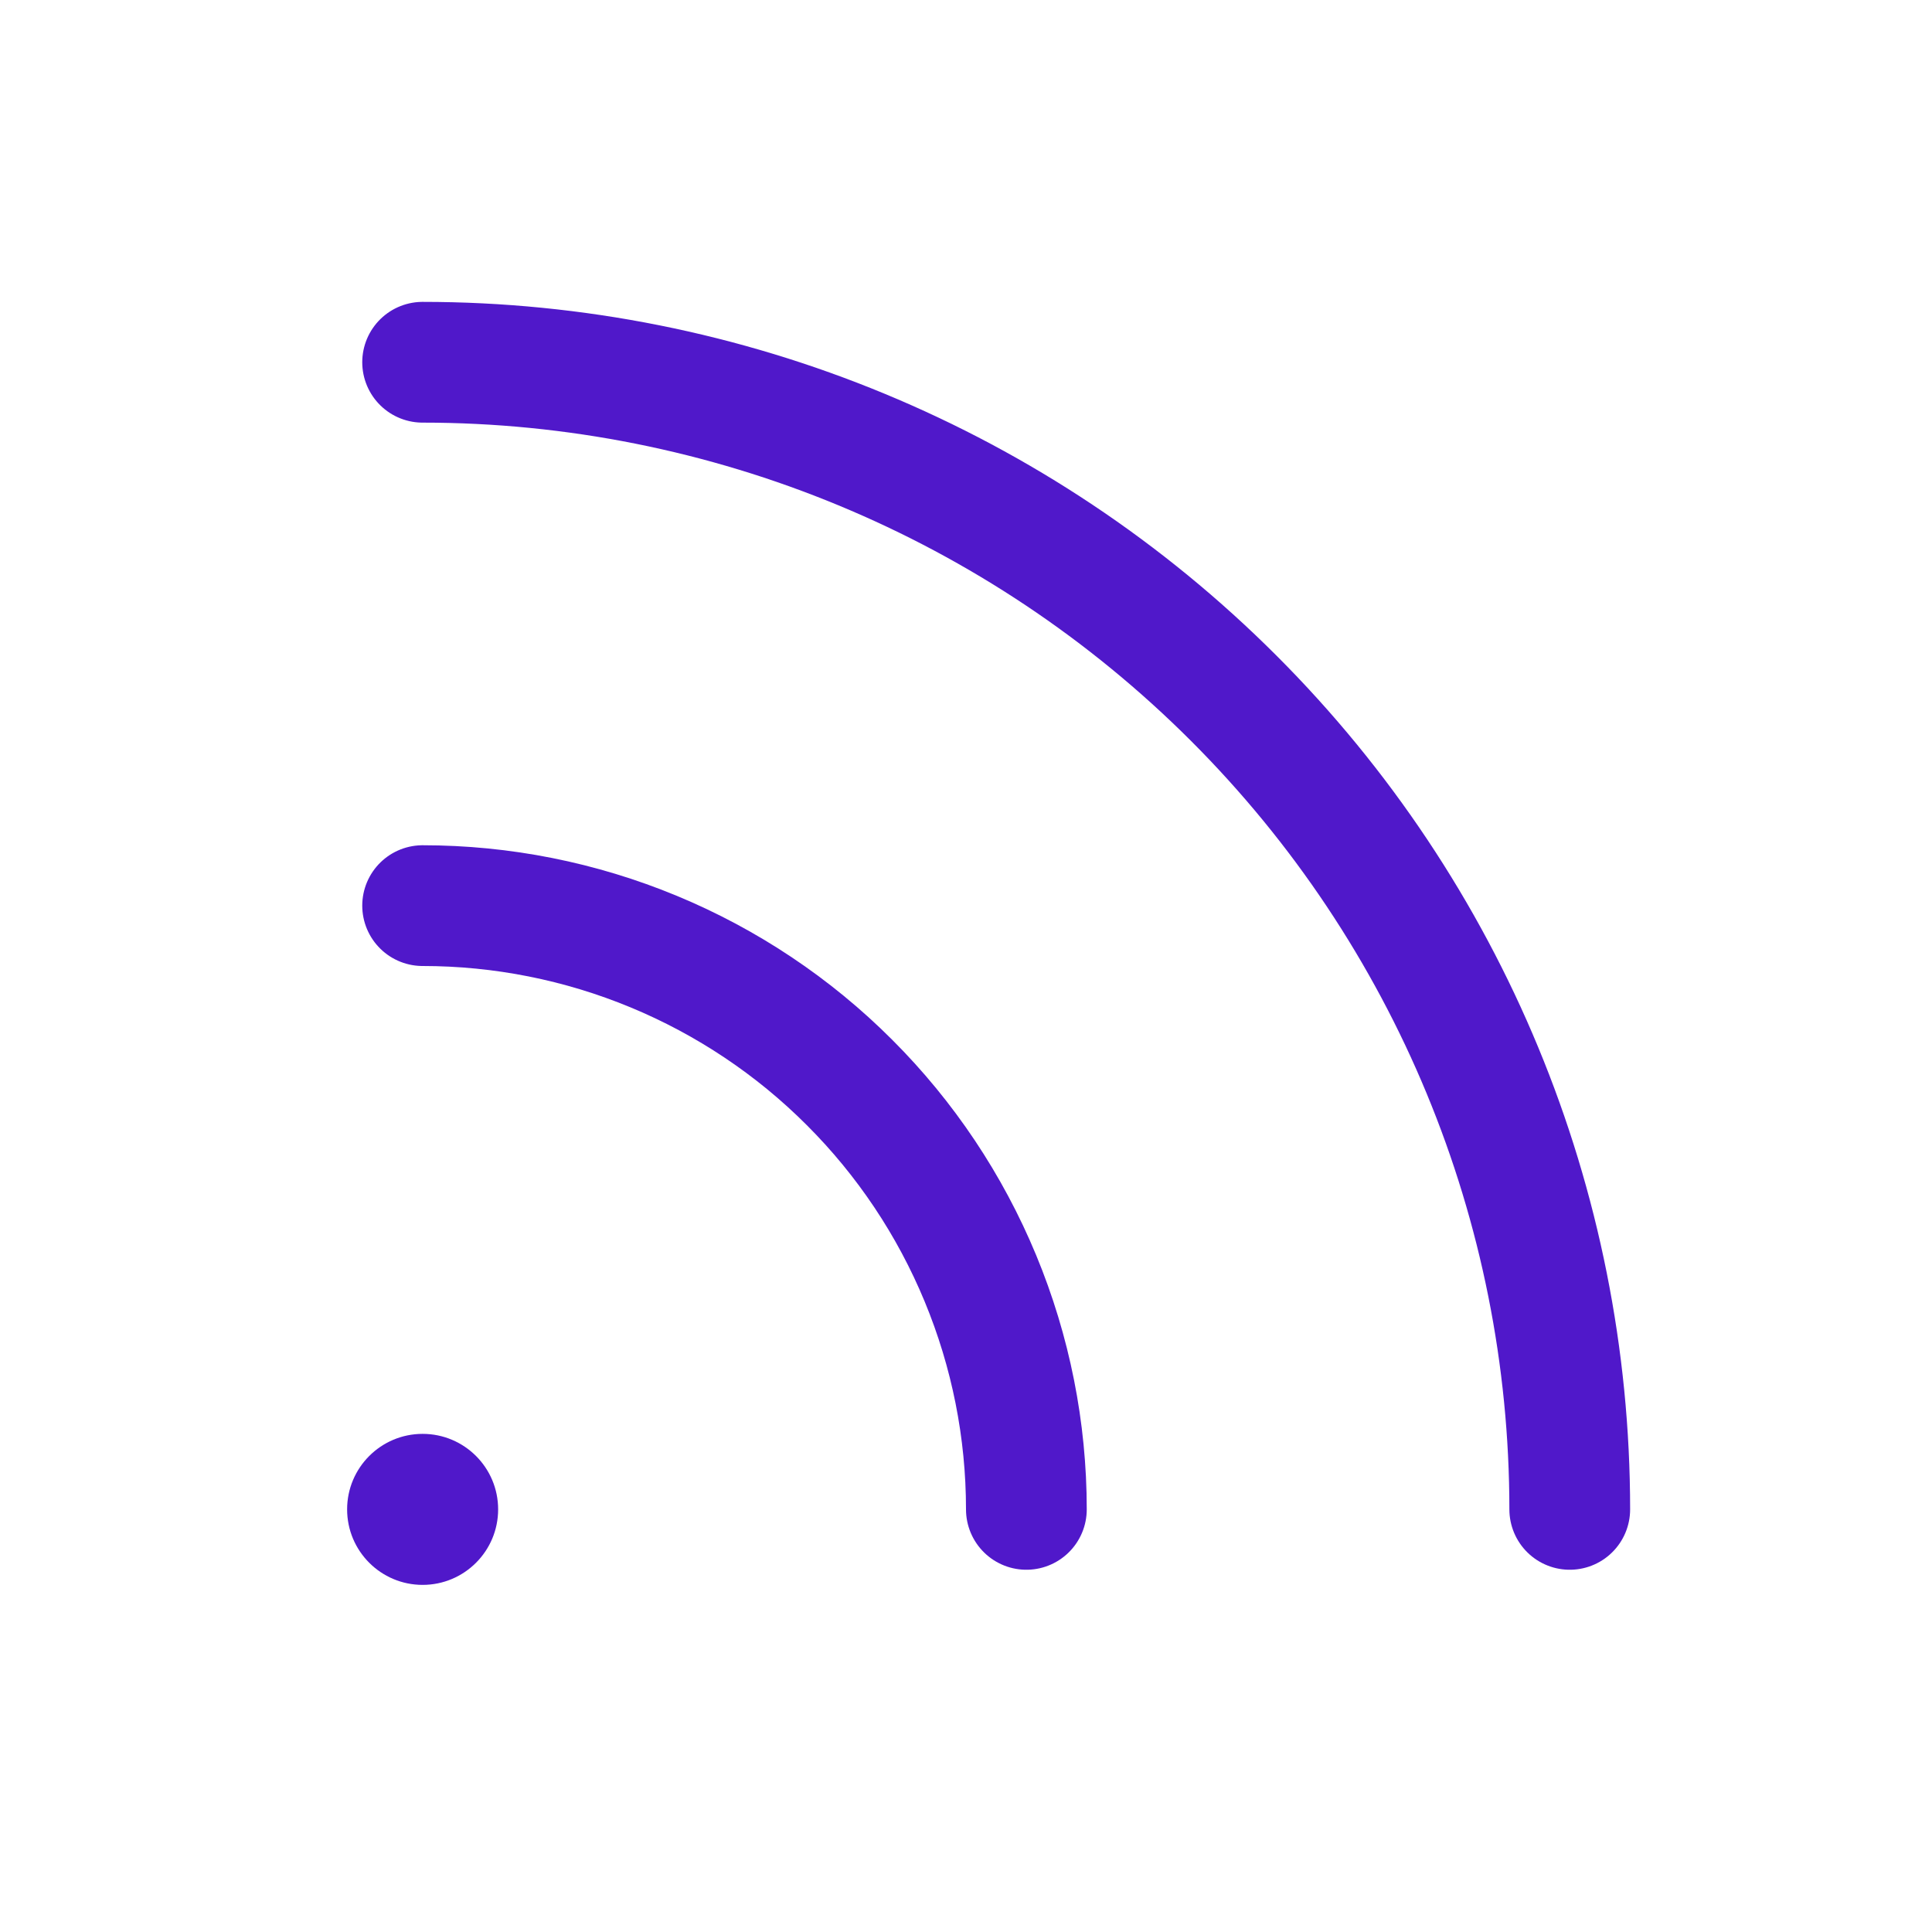 <svg width="24" height="24" viewBox="0 0 24 24" fill="none" xmlns="http://www.w3.org/2000/svg">
<path d="M5.25 4.5C9.029 4.5 12.654 6.001 15.326 8.674C17.999 11.346 19.5 14.971 19.5 18.75" stroke="#5018CA" stroke-width="1.5" stroke-linecap="round" stroke-linejoin="round"/>
<path d="M5.25 11.25C6.235 11.25 7.21 11.444 8.12 11.821C9.03 12.198 9.857 12.75 10.553 13.447C11.25 14.143 11.802 14.97 12.179 15.88C12.556 16.79 12.75 17.765 12.75 18.75" stroke="#5018CA" stroke-width="1.5" stroke-linecap="round" stroke-linejoin="round"/>
<path d="M5.25 19.688C5.768 19.688 6.188 19.268 6.188 18.75C6.188 18.232 5.768 17.812 5.25 17.812C4.732 17.812 4.312 18.232 4.312 18.75C4.312 19.268 4.732 19.688 5.25 19.688Z" fill="#5018CA"/>
</svg>
